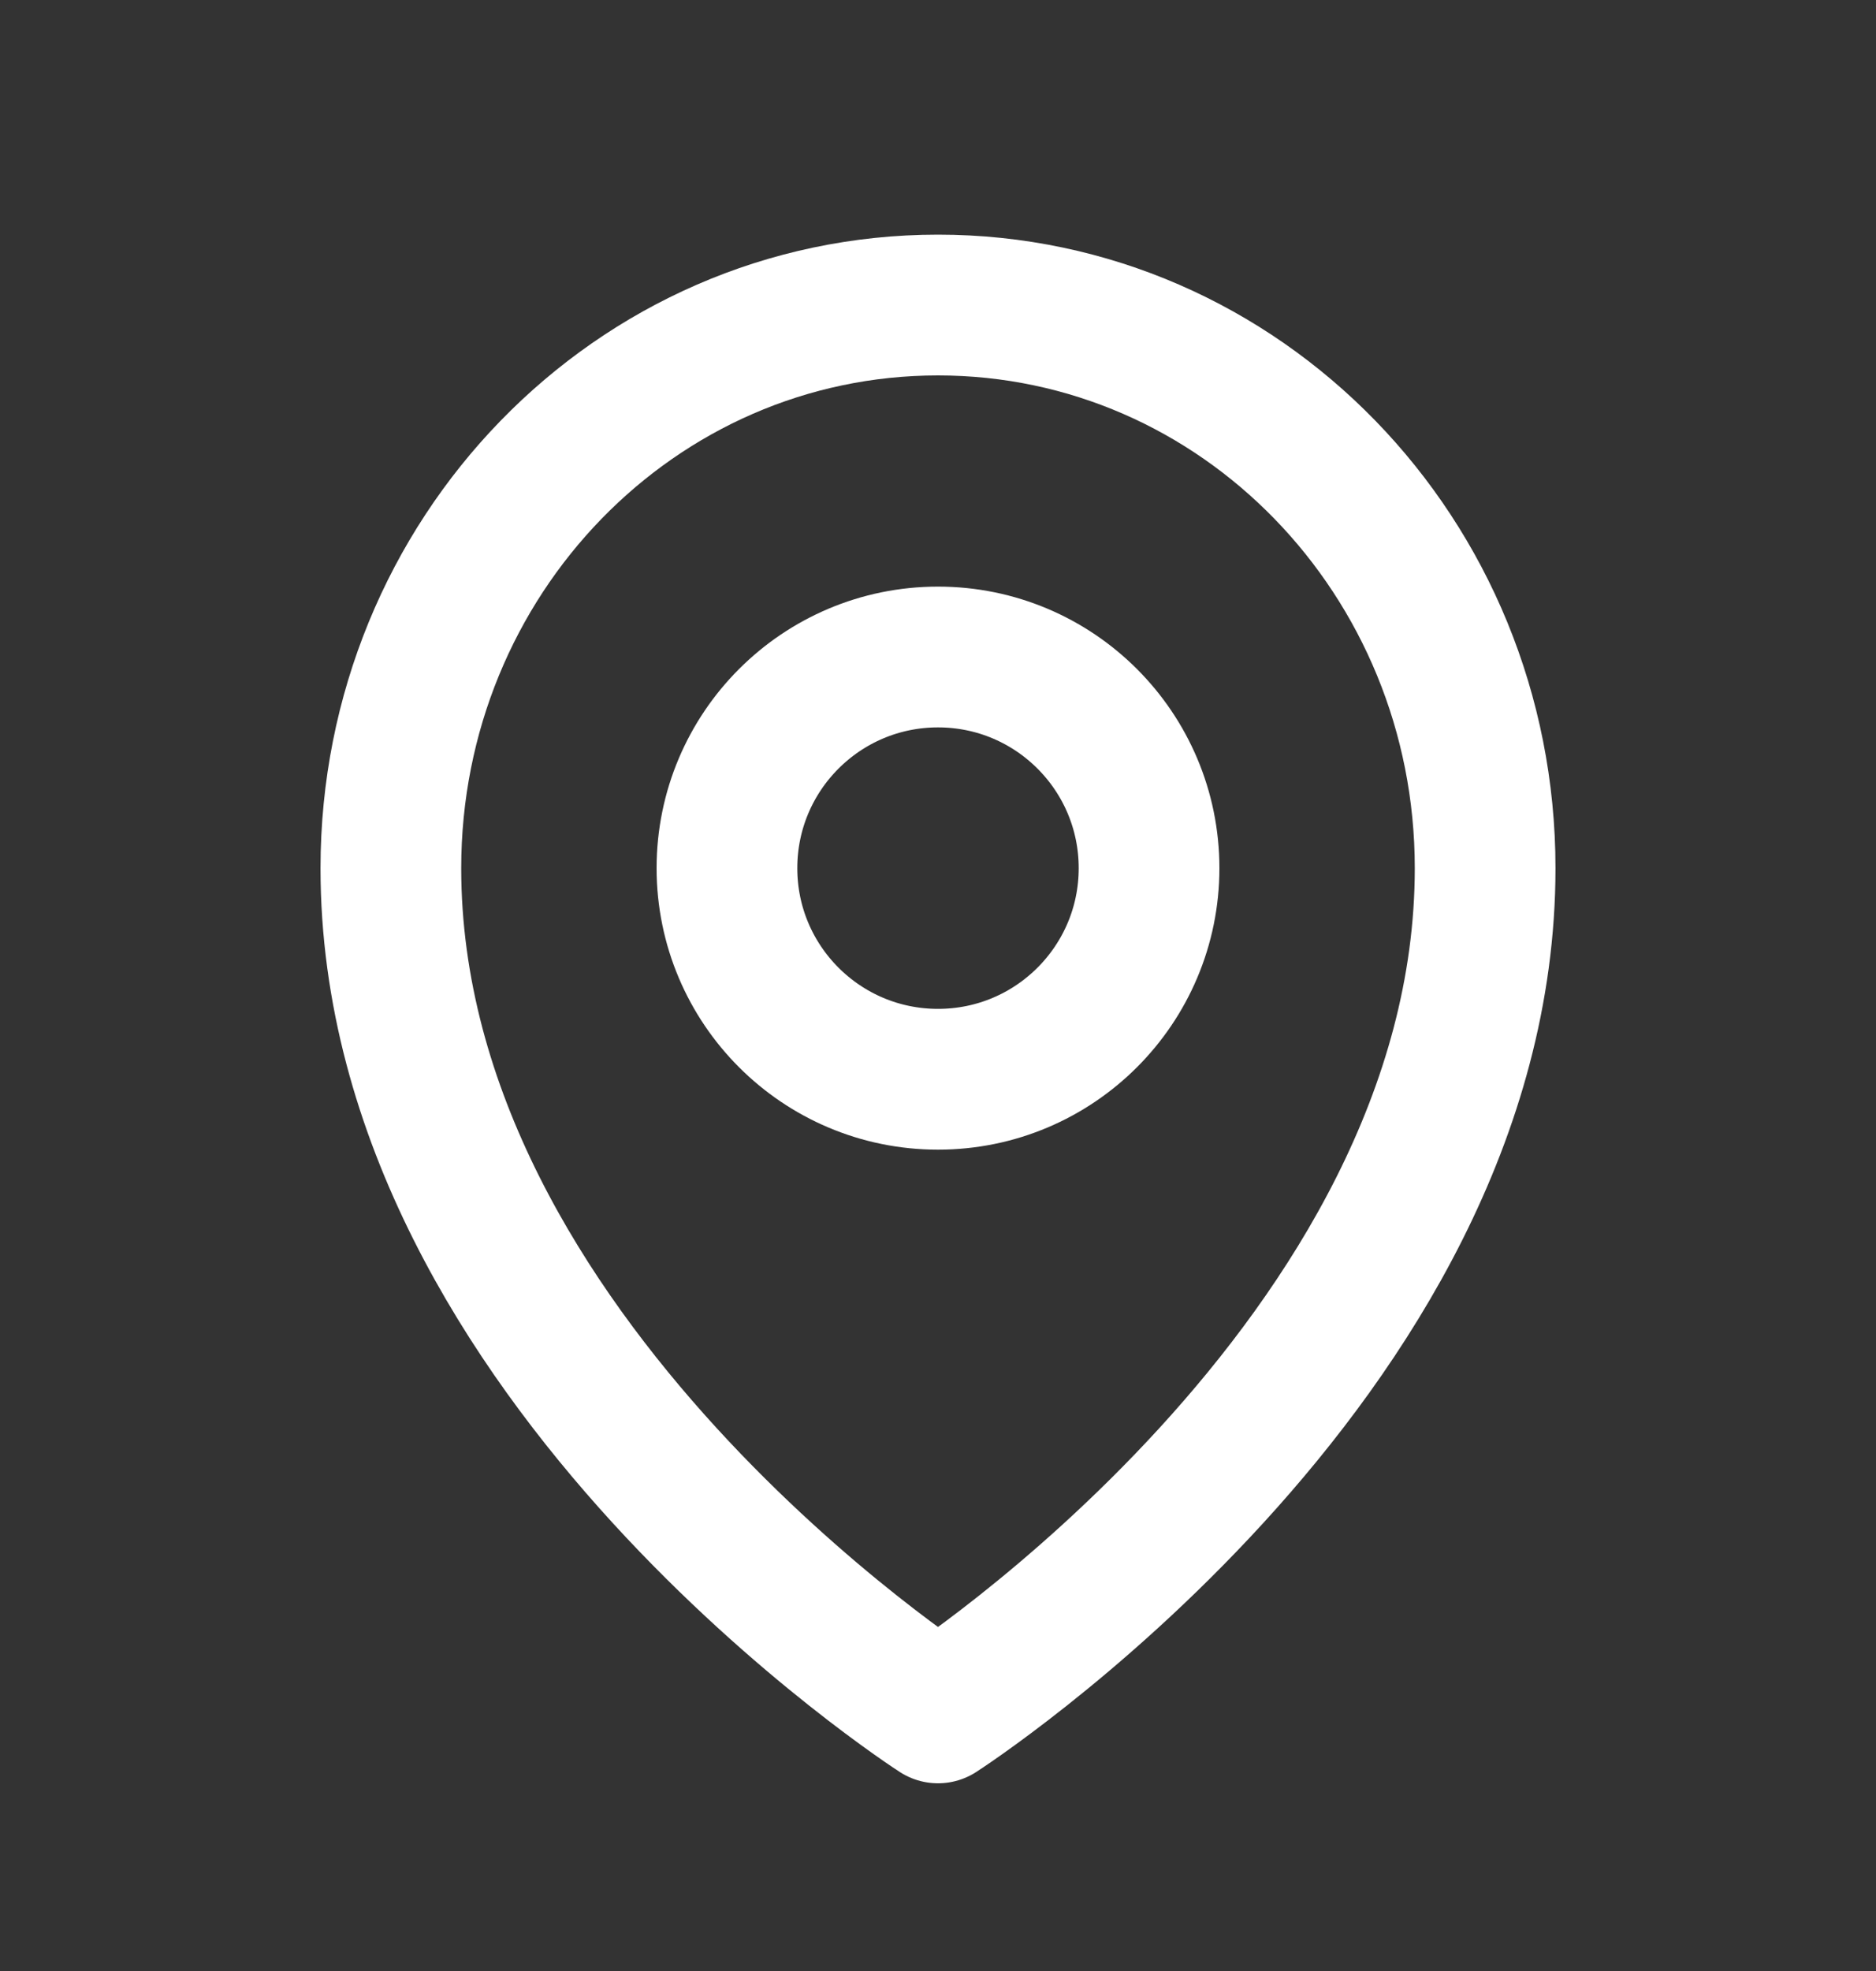 <svg width="20" height="21" viewBox="0 0 20 21" fill="none" xmlns="http://www.w3.org/2000/svg">
<rect x="0" y="0" width="20" height="21" fill="#333333" stroke="none"/>
<g clip-path="url(#clip0_1_1482)">
<path d="M15.833 9.25C15.833 14.499 10 18.25 10 18.25C10 18.25 4.167 14.499 4.167 9.25C4.167 5.933 6.775 3.25 10 3.25C13.225 3.25 15.833 5.933 15.833 9.25Z" stroke="white" stroke-width="1.5" stroke-linecap="round" stroke-linejoin="round"/>
<path d="M10 11.499C11.243 11.499 12.25 10.492 12.25 9.25C12.25 8.007 11.243 7 10 7C8.757 7 7.75 8.007 7.75 9.25C7.75 10.492 8.757 11.499 10 11.499Z" stroke="white" stroke-width="1.5" stroke-linecap="round" stroke-linejoin="round"/>
</g>
<defs>
<clipPath id="clip0_1_1482">
<rect width="20" height="20" fill="white" transform="translate(0 0.75)"/>
</clipPath>
</defs>
</svg>
